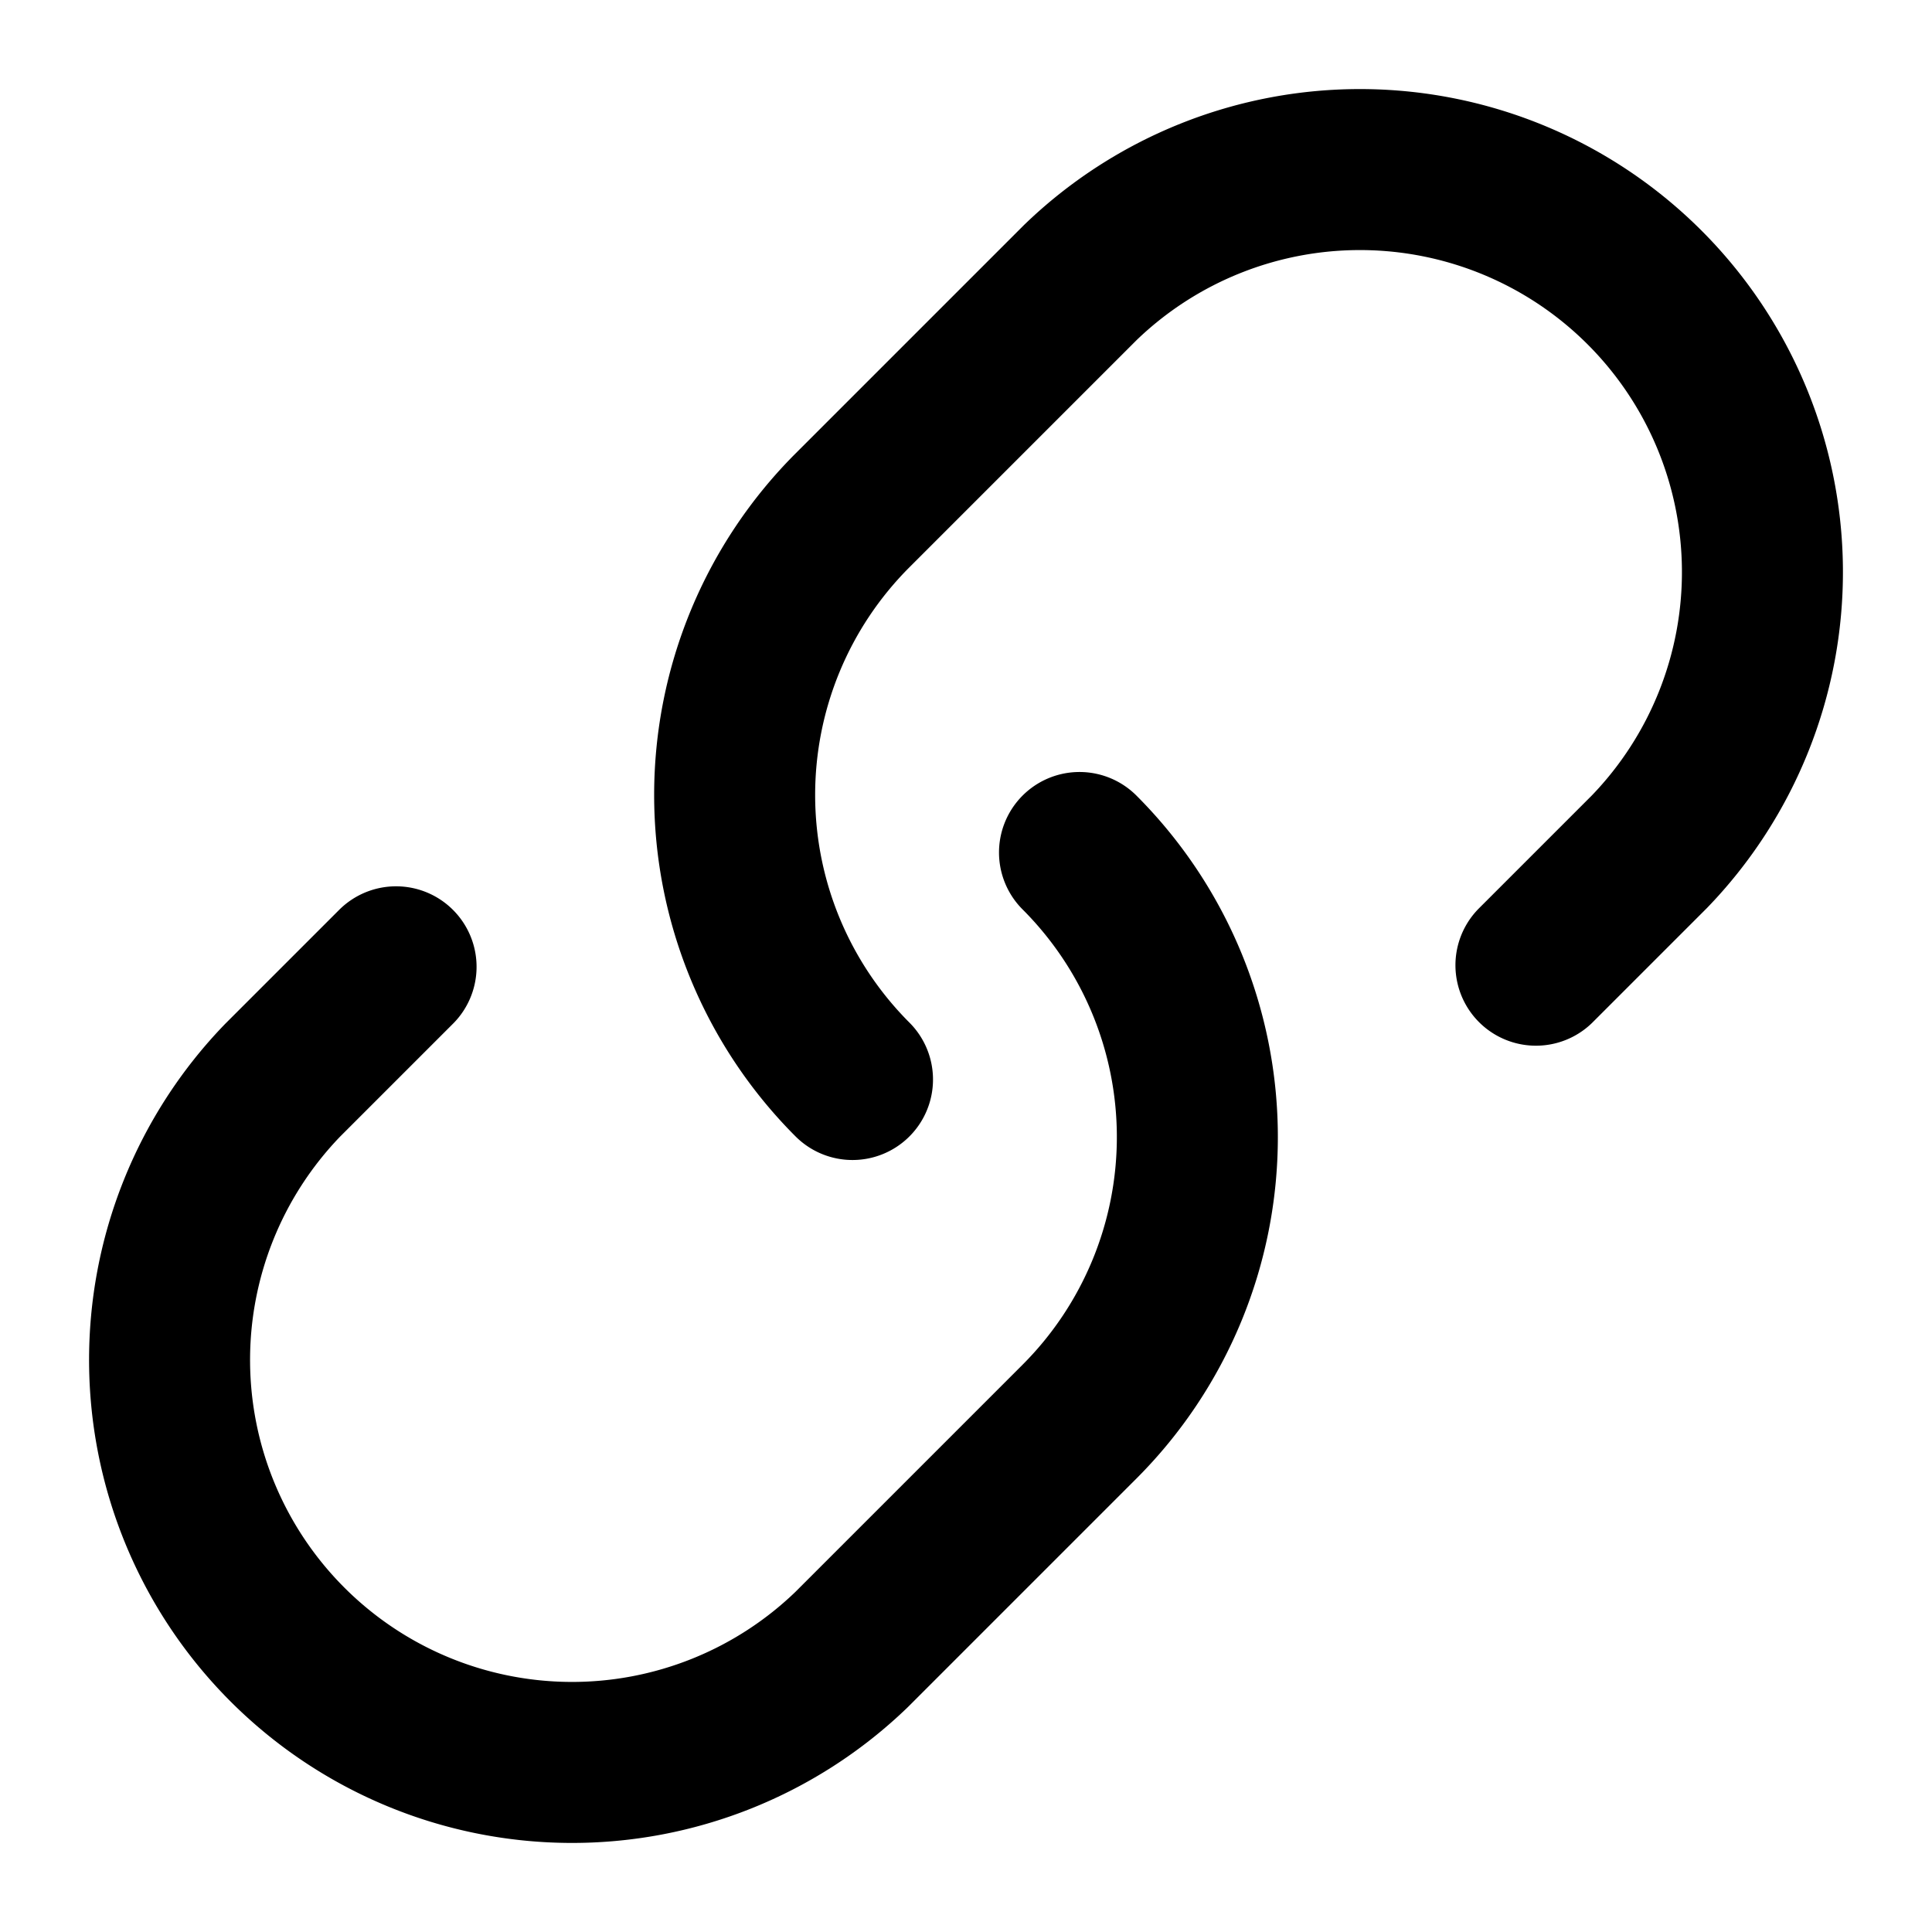 <svg xmlns="http://www.w3.org/2000/svg" viewBox="0 0 24 24" fill="none" stroke="currentColor" stroke-width="2" stroke-linecap="round" stroke-linejoin="round">
  <path d="M10.59 13.41a5 5 0 0 1 0-7.07l2.83-2.83a5 5 0 0 1 7.07 7.07l-1.41 1.41"/>
  <path d="M13.41 10.59a5 5 0 0 1 0 7.07l-2.83 2.83a5 5 0 0 1-7.07-7.07l1.41-1.41"/>
</svg>
